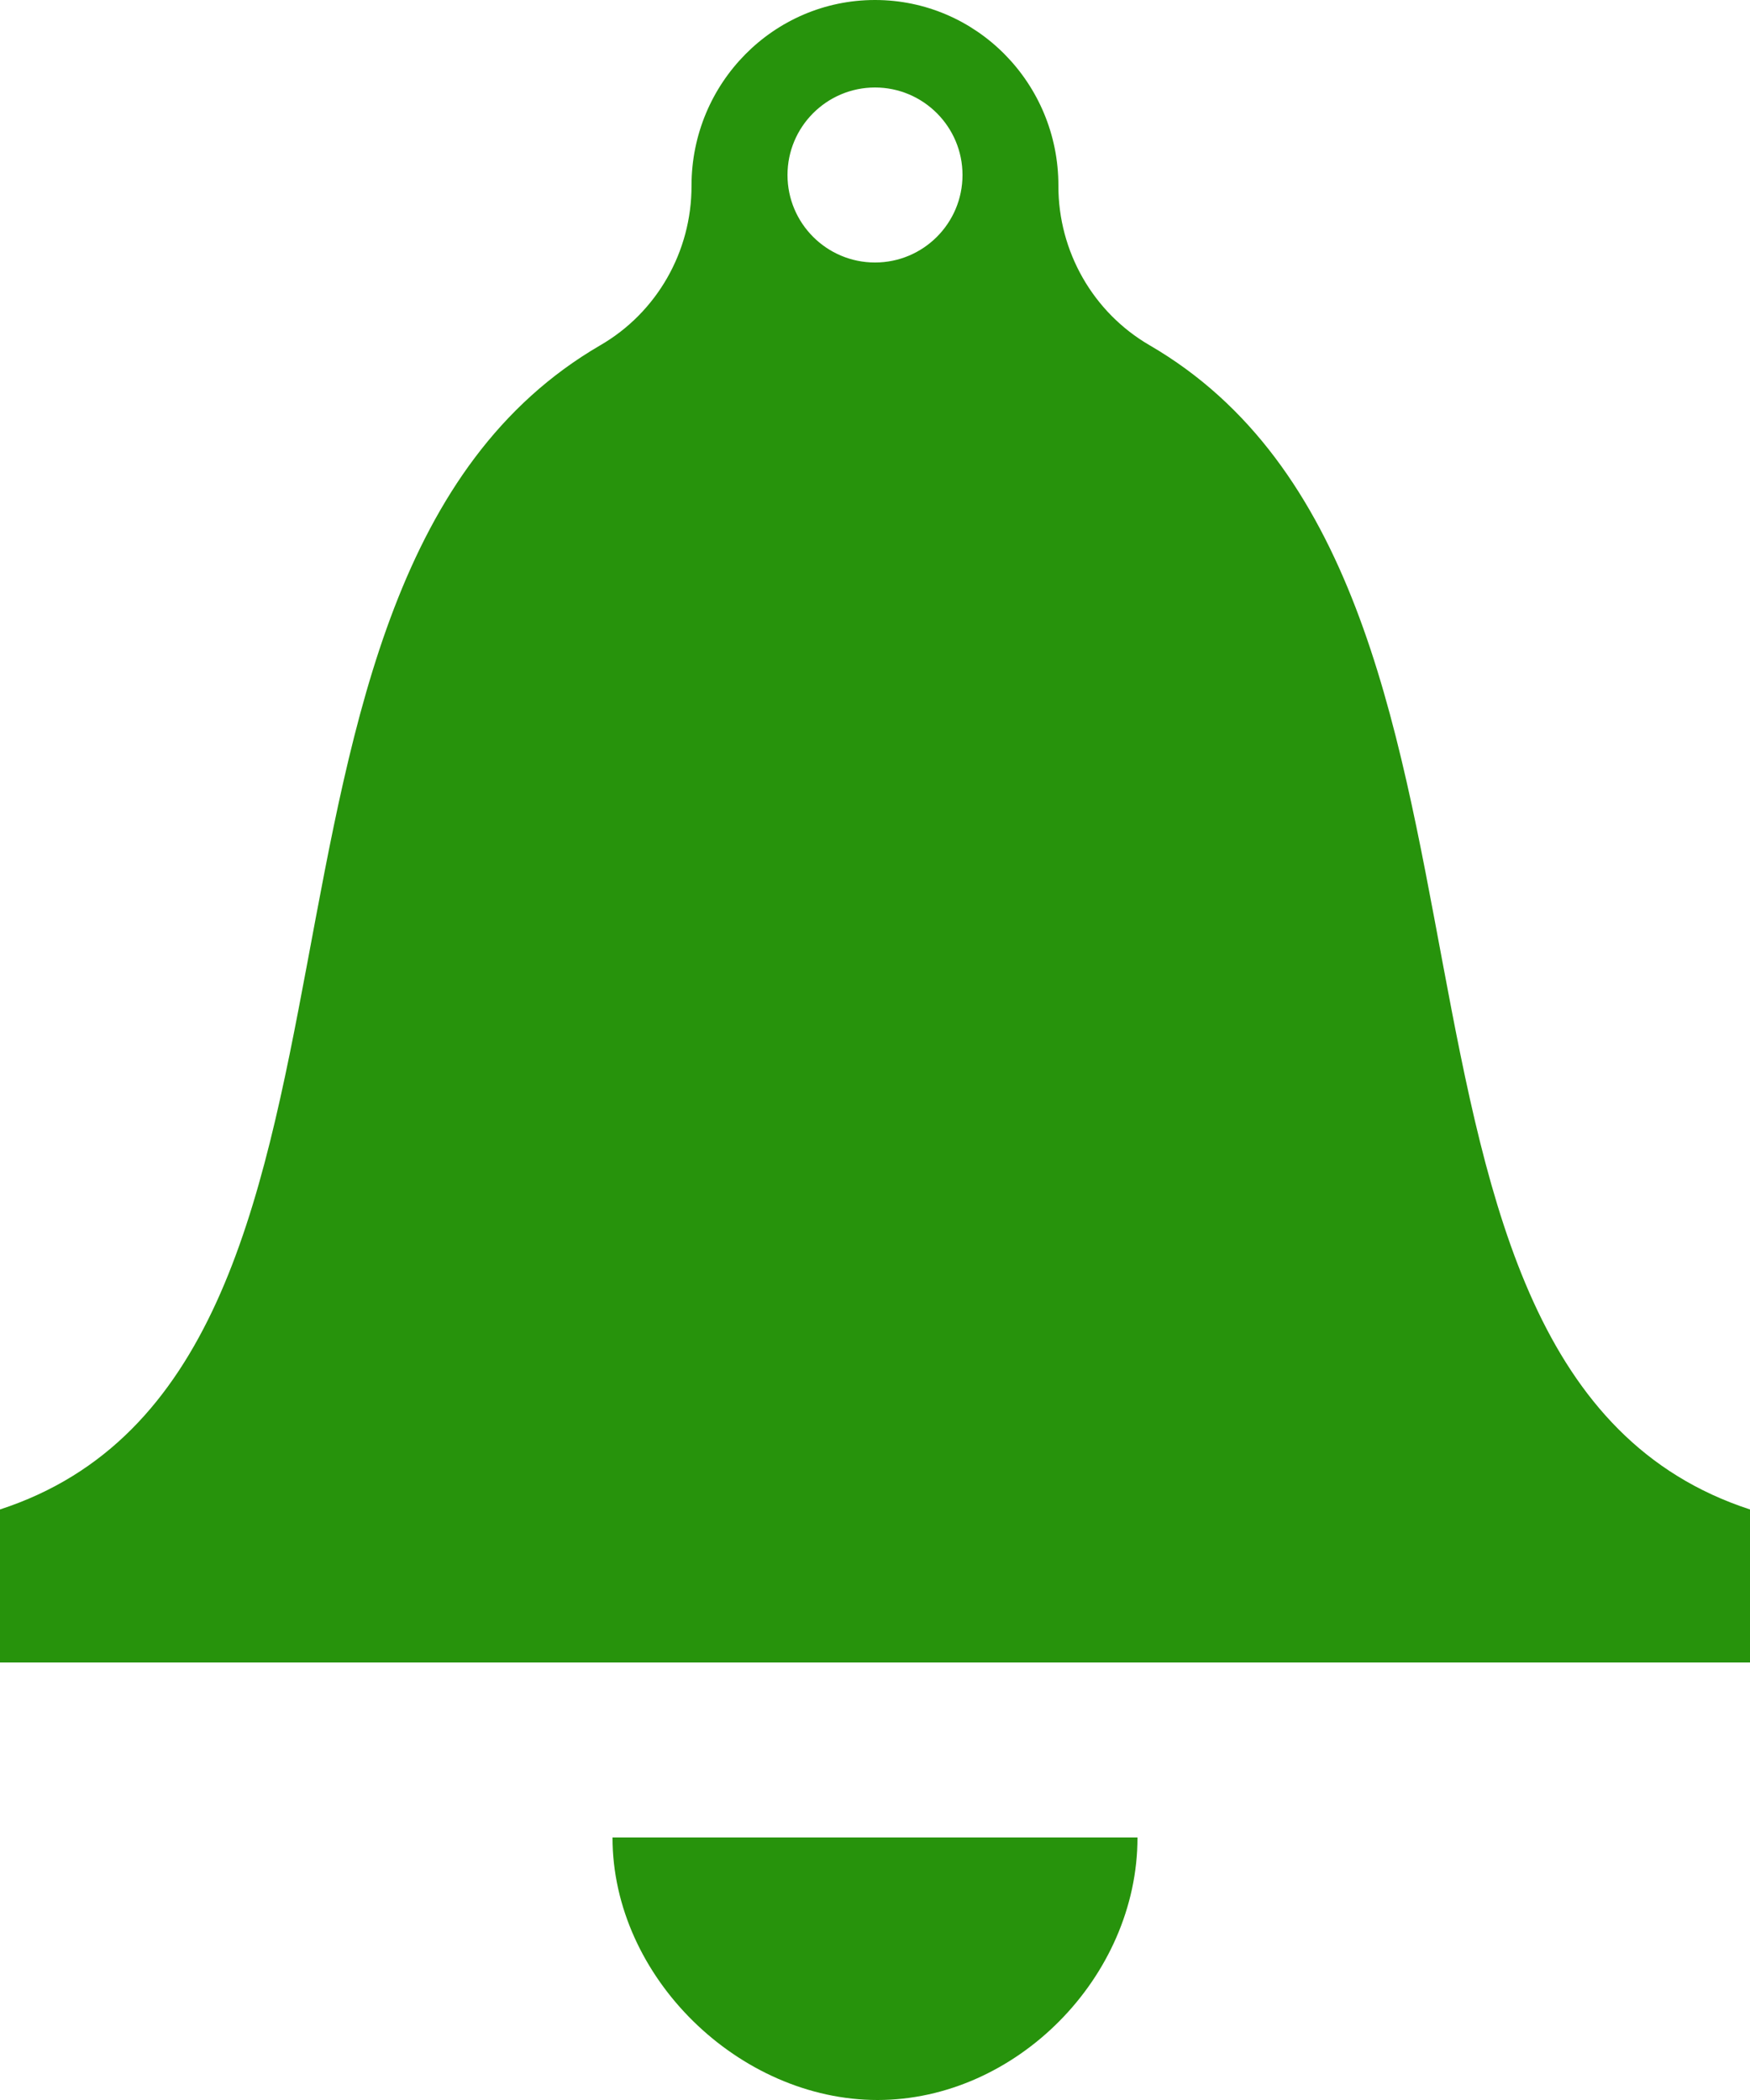 <svg width="20" height="24" viewBox="0 0 20 24" fill="none" xmlns="http://www.w3.org/2000/svg">
<path d="M13.137 3.945C12.493 3.571 12.095 2.875 12.096 2.125V2.122C12.097 0.95 11.158 0 10 0C8.842 0 7.903 0.95 7.903 2.122V2.125C7.904 2.876 7.507 3.571 6.862 3.945C2.195 6.657 4.877 15.66 0 17.251V19H20V17.251C15.123 15.66 17.805 6.657 13.137 3.945ZM10 1C10.552 1 11 1.449 11 2C11 2.552 10.552 3 10 3C9.448 3 9 2.552 9 2C9 1.449 9.448 1 10 1ZM13 21C13 22.598 11.608 24 10.029 24C8.45 24 7 22.598 7 21H13Z" fill="#27930C"/>
</svg>
